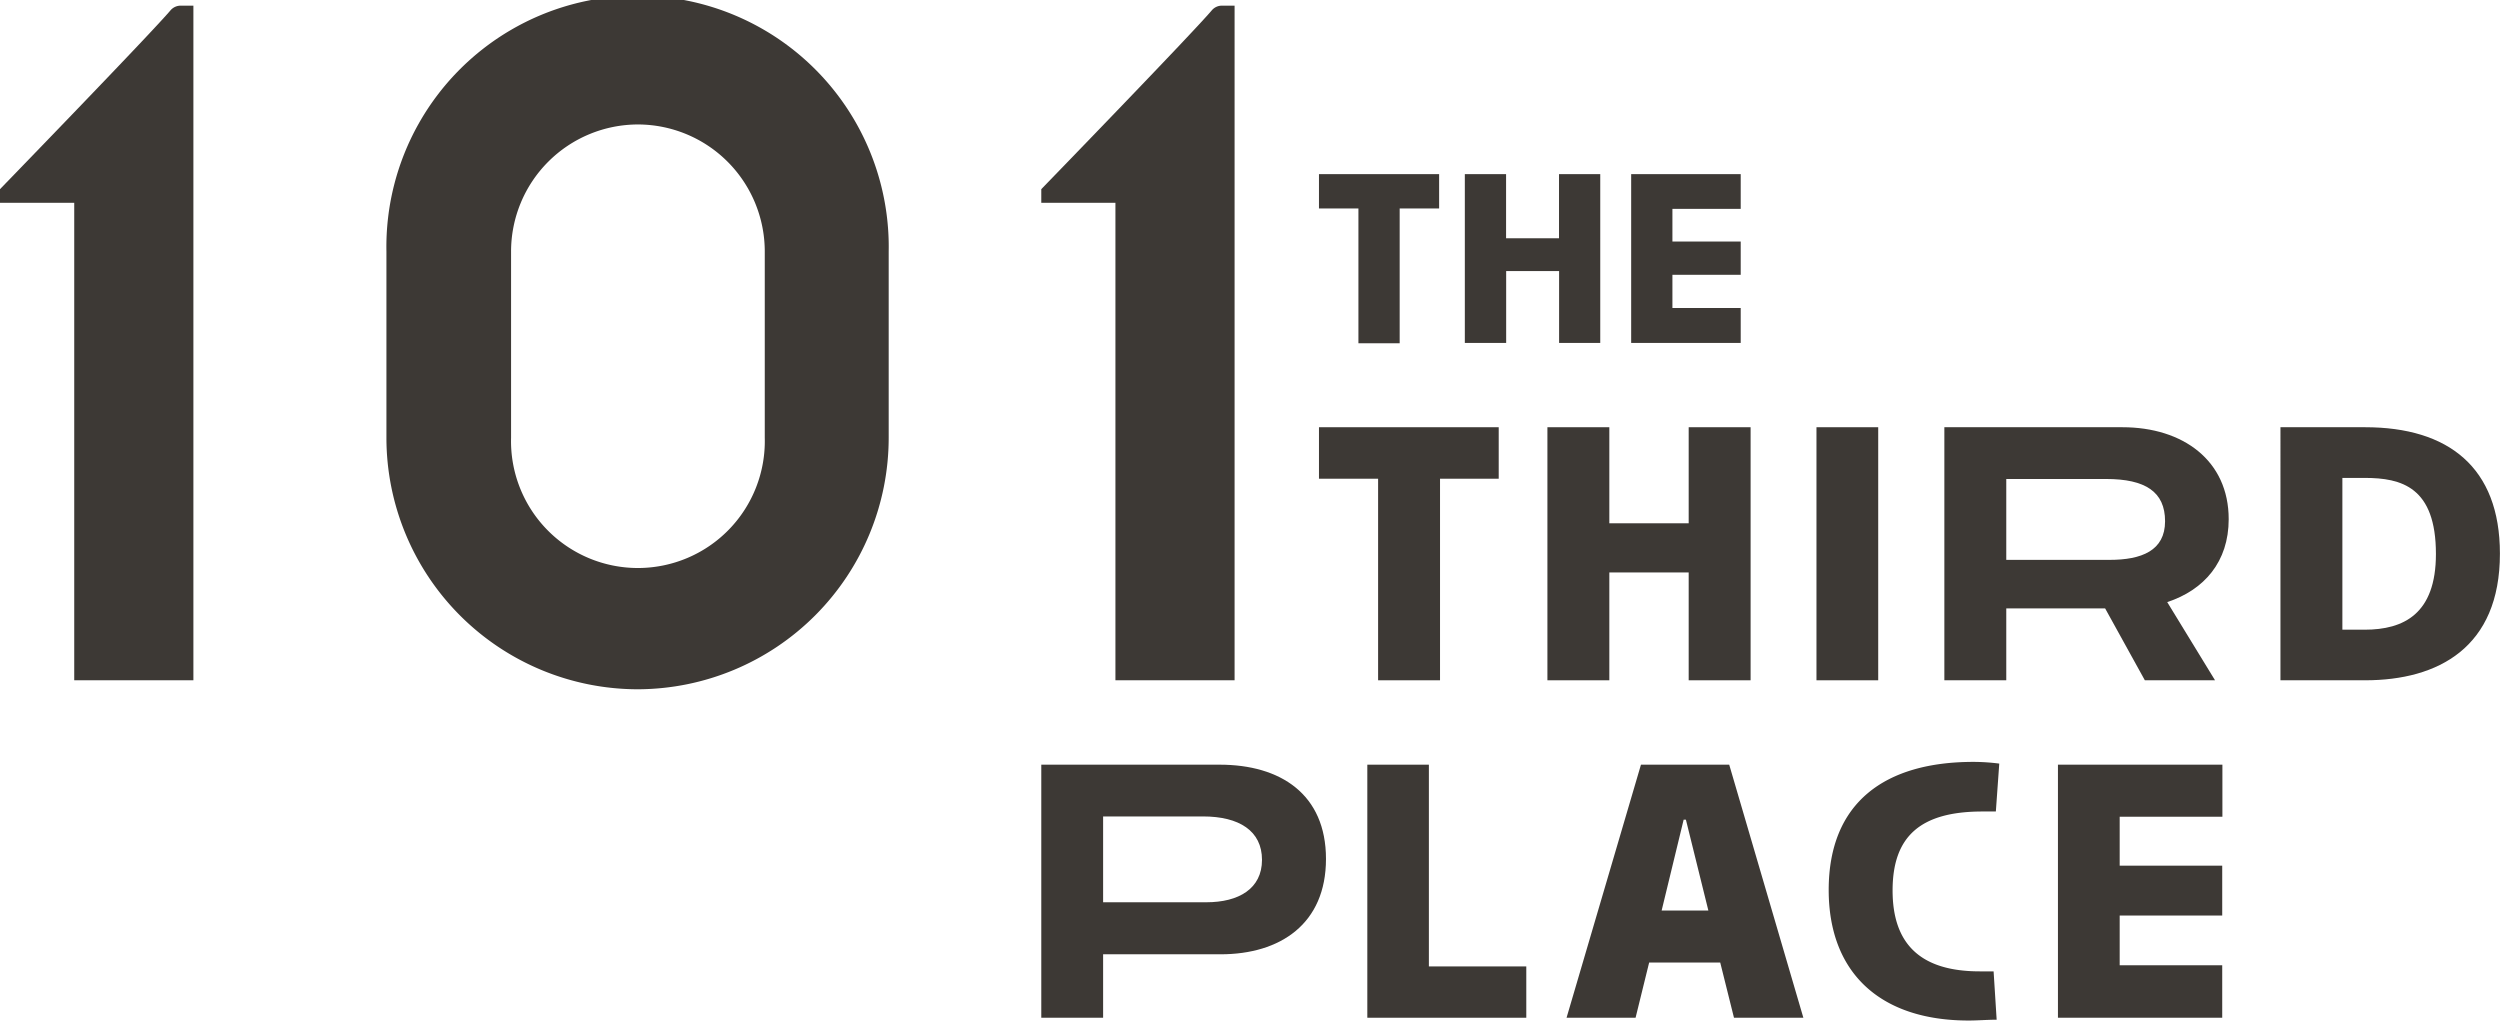 <svg xmlns="http://www.w3.org/2000/svg" viewBox="0 0 278.19 113.56"><defs><style>.cls-1{fill:#3d3935;}</style></defs><title>logo</title><g id="Layer_2" data-name="Layer 2"><g id="Logo"><path id="_Path_" data-name="&lt;Path&gt;" class="cls-1" d="M0,21.05S16.76,3.77,19,1.12A1.49,1.49,0,0,1,20.14.63l1.38,0V75.7H8.26V22.57H0Z"/><path id="_Compound_Path_" data-name="&lt;Compound Path&gt;" class="cls-1" d="M71,76.7A28,28,0,0,1,43,48.71V28a27.95,27.95,0,1,1,55.89,0V48.71A28,28,0,0,1,71,76.7m0-62.85A14.14,14.14,0,0,0,56.87,28V48.71a14.12,14.12,0,1,0,28.23,0V28A14.14,14.14,0,0,0,71,13.85"/><path id="_Path_2" data-name="&lt;Path&gt;" class="cls-1" d="M115.87,21.05s16.76-17.28,19-19.93A1.47,1.47,0,0,1,136,.63l1.38,0V75.7H124.12V22.57h-8.25Z"/><path class="cls-1" d="M160.24,53.27V75.7h-6.89V53.27h-6.58V47.54h20v5.73Z"/><path class="cls-1" d="M187.91,75.7v-12h-8.83v12h-6.89V47.54h6.89V58.23h8.83V47.54h6.89V75.7Z"/><path class="cls-1" d="M202.13,75.7V47.54H209V75.7Z"/><path class="cls-1" d="M263.18,75.7h-9.42V47.54h9.42c9.26,0,15,4.46,15,14.06C278.19,72.06,271.3,75.7,263.18,75.7Zm-.05-22.52h-2.48V70.07h2.48c4.34,0,7.93-1.75,7.93-8.42C271.06,54.2,267.24,53.18,263.13,53.18Z"/><path class="cls-1" d="M248,57.77c0-6.52-5.08-10.23-11.83-10.23H216.36V75.7h6.89v-8h11l4.42,8h7.81L241.16,67C245.28,65.64,248,62.51,248,57.77ZM223.25,53.3h11.11c4.36,0,6.56,1.42,6.56,4.7s-2.62,4.3-6.18,4.3H223.25Z"/><path class="cls-1" d="M219.07,113.56c-10,0-15.58-5.45-15.58-14.52,0-9.79,6.31-14.26,16.1-14.26a22.79,22.79,0,0,1,2.88.19l-.38,5.33c-.53,0-1.1,0-1.49,0-6.91,0-10,2.77-10,8.79s3.17,9,9.7,9c.53,0,1,0,1.54,0l.34,5.38C221.13,113.47,220.07,113.56,219.07,113.56Z"/><path class="cls-1" d="M229,113.25V85.09h18.3v5.79H235.87v5.45h11.41v5.55H235.87v5.53h11.41v5.84Z"/><path class="cls-1" d="M135.82,106.19H122.75v7.06h-6.88V85.09h19.85c6.75,0,11.83,3.27,11.83,10.49S142.47,106.19,135.82,106.19Zm-1.95-15.34H122.75v9.55h11.5c3.56,0,6.18-1.49,6.18-4.72S137.88,90.85,133.87,90.85Z"/><path class="cls-1" d="M152.15,113.25V85.09H159v22.45h10.84v5.71Z"/><path class="cls-1" d="M192.42,85.09H182.6l-8.28,28.16H182l1.51-6.14h7.91l1.53,6.14h7.72Zm-7.52,16.23,2.45-10.11h.25l2.5,10.11Z"/><path class="cls-1" d="M155.75,23.2v15h-4.59v-15h-4.39V19.38h13.37V23.2Z"/><path class="cls-1" d="M173.49,38.16v-8H167.6v8H163V19.38h4.59v7.13h5.89V19.38h4.59V38.16Z"/><path class="cls-1" d="M181.51,38.16V19.38H193.7v3.86h-7.6v3.64h7.6v3.7h-7.6v3.69h7.6v3.89Z"/></g></g></svg>